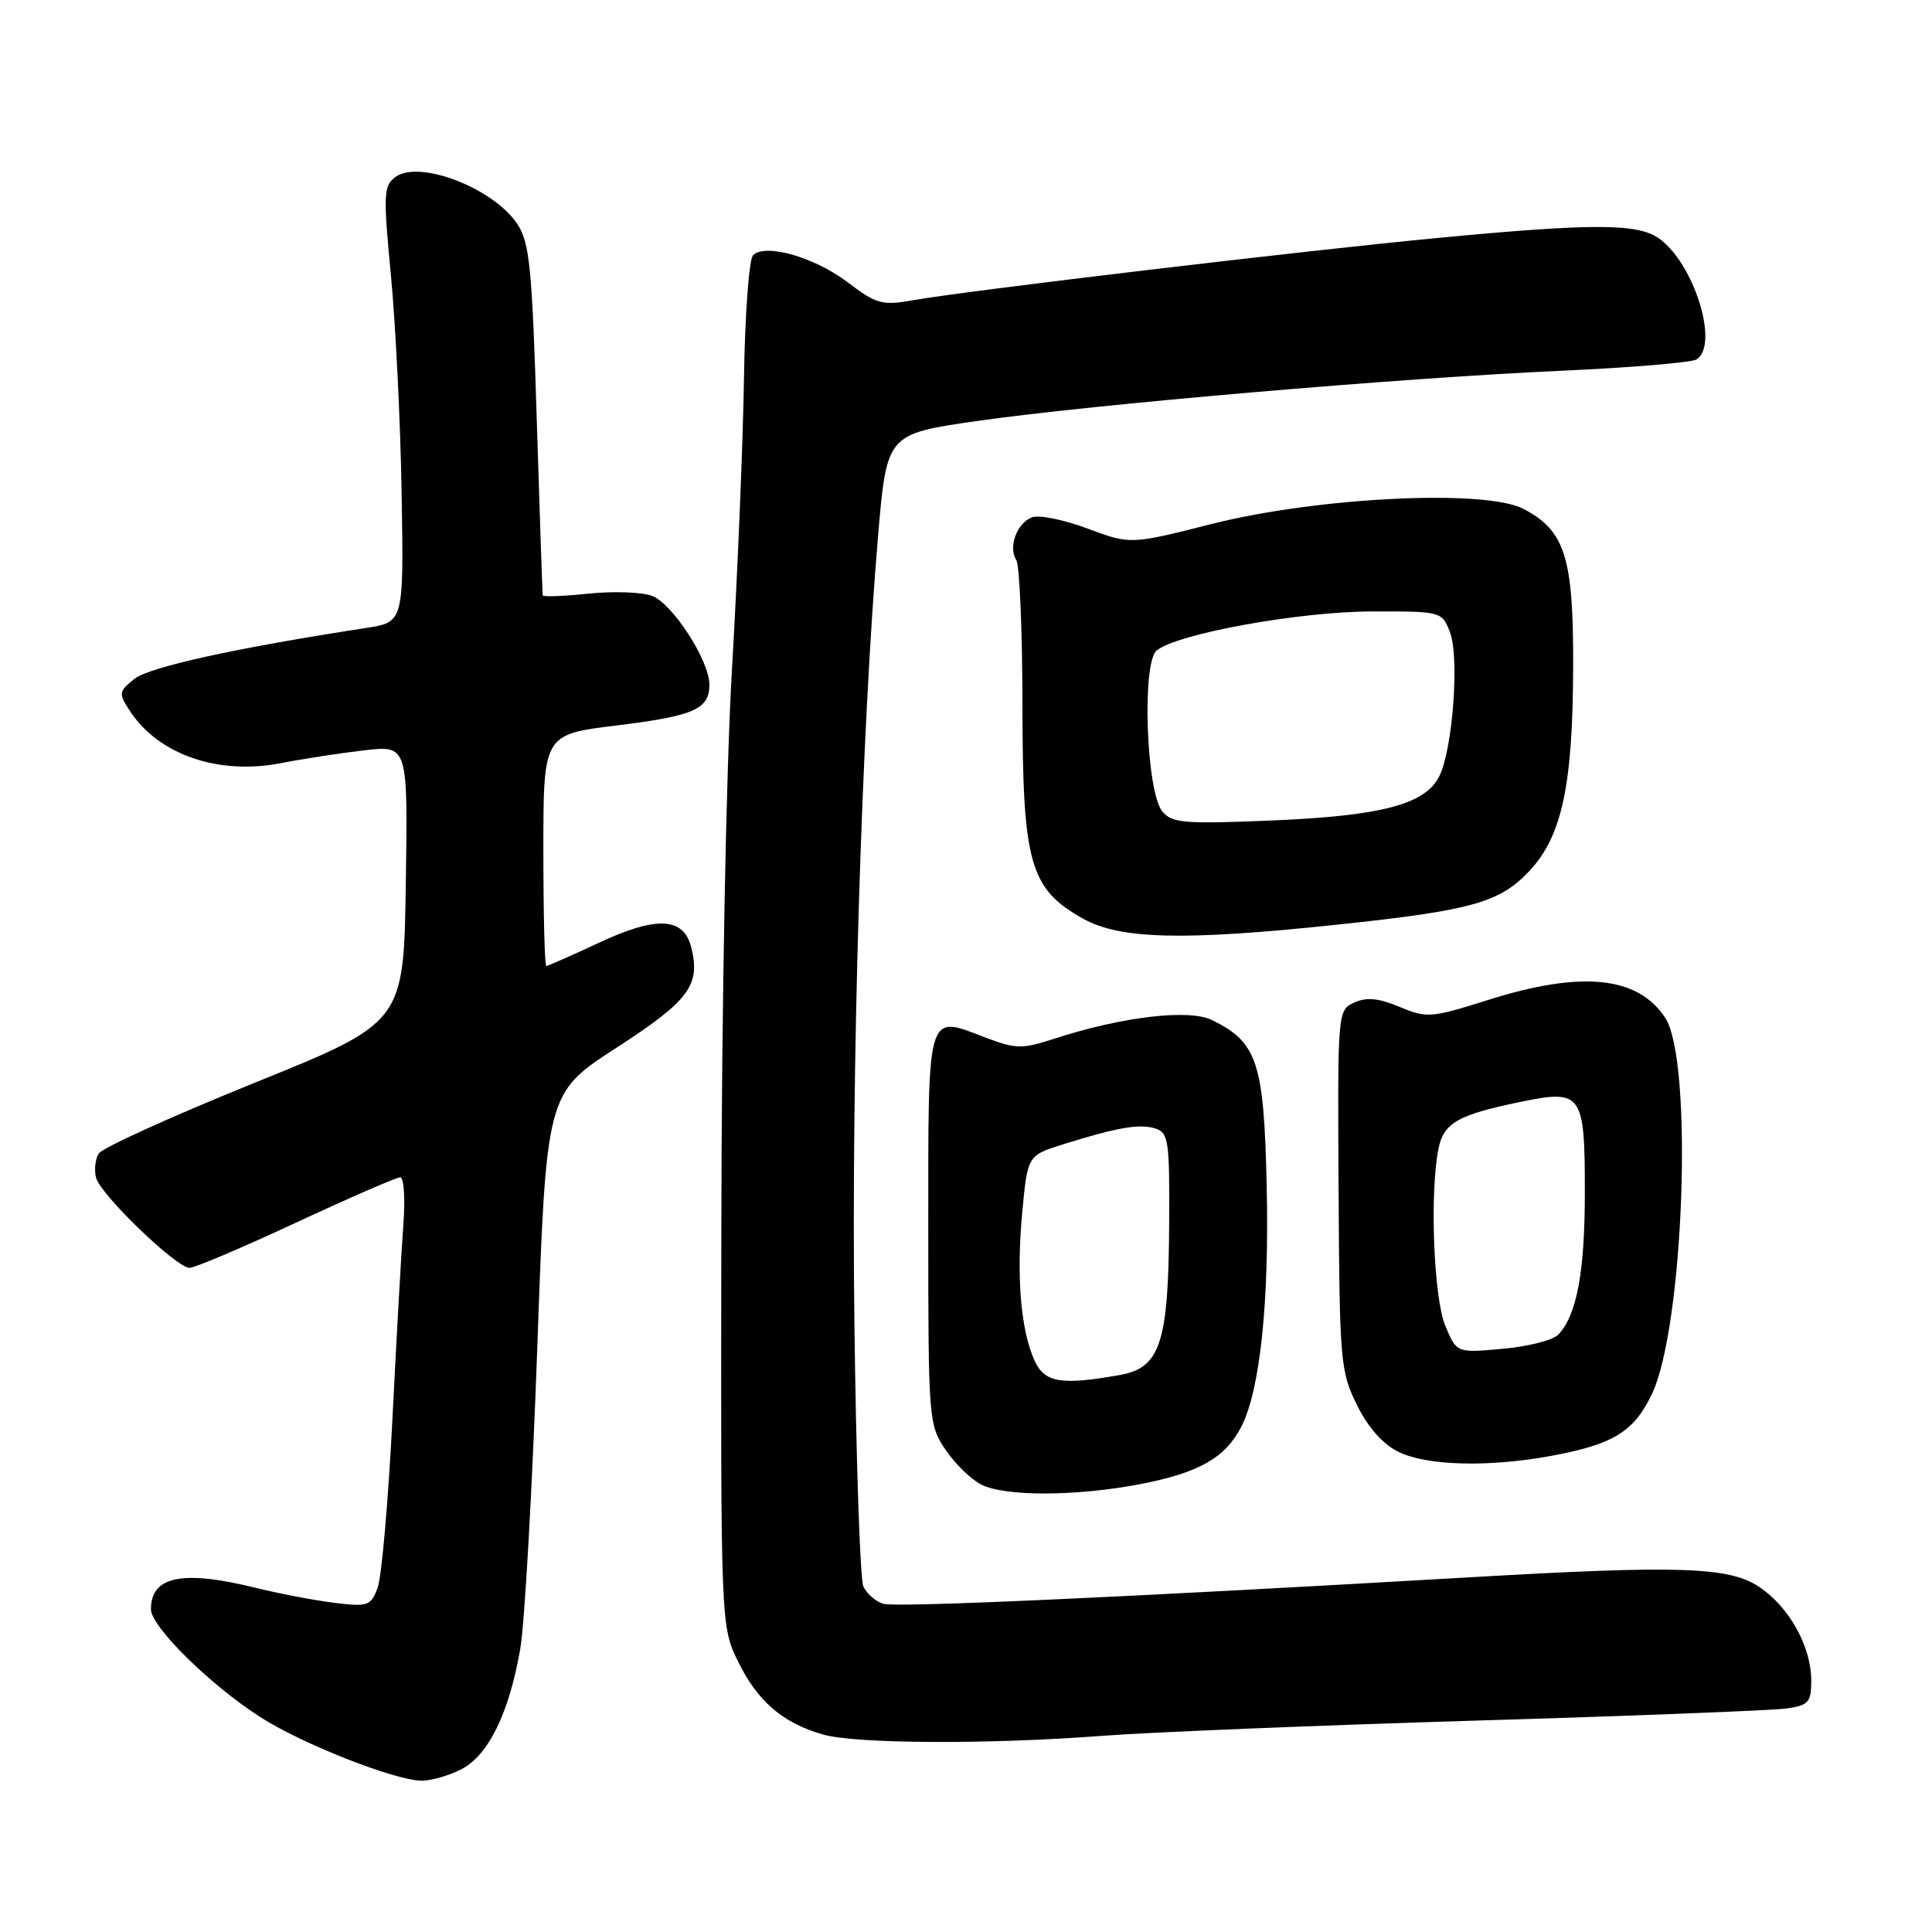 <?xml version="1.0" encoding="UTF-8" standalone="no"?>
<!DOCTYPE svg PUBLIC "-//W3C//DTD SVG 1.1//EN" "http://www.w3.org/Graphics/SVG/1.1/DTD/svg11.dtd" >
<svg xmlns="http://www.w3.org/2000/svg" xmlns:xlink="http://www.w3.org/1999/xlink" version="1.1" viewBox="0 0 256 256">
 <g >
 <path fill="currentColor"
d=" M 61.14 234.43 C 64.73 232.57 67.46 227.00 68.94 218.46 C 69.52 215.18 70.52 197.28 71.19 178.68 C 72.39 144.85 72.39 144.85 81.70 138.82 C 91.34 132.58 92.85 130.54 91.59 125.52 C 90.59 121.53 87.00 121.35 79.41 124.90 C 75.76 126.60 72.60 128.00 72.39 128.00 C 72.17 128.00 72.00 121.10 72.00 112.66 C 72.00 97.32 72.00 97.32 81.68 96.13 C 91.97 94.87 94.00 93.97 94.00 90.72 C 94.00 87.54 89.13 80.00 86.41 78.96 C 85.06 78.45 81.27 78.32 77.98 78.66 C 74.69 79.00 71.96 79.11 71.92 78.89 C 71.87 78.68 71.51 68.15 71.12 55.50 C 70.51 35.51 70.17 32.13 68.56 29.70 C 65.40 24.93 55.57 21.13 52.40 23.45 C 50.82 24.61 50.77 25.72 51.81 36.61 C 52.43 43.15 53.07 56.14 53.22 65.47 C 53.50 82.44 53.50 82.44 48.50 83.21 C 31.28 85.85 19.73 88.39 17.79 89.97 C 15.71 91.66 15.68 91.86 17.25 94.26 C 21.01 100.00 28.97 102.74 37.23 101.12 C 40.13 100.55 45.10 99.79 48.27 99.42 C 54.05 98.76 54.05 98.76 53.77 117.13 C 53.50 135.49 53.50 135.49 33.70 143.49 C 22.81 147.90 13.52 152.11 13.07 152.86 C 12.62 153.61 12.46 155.05 12.73 156.06 C 13.31 158.30 23.38 168.00 25.12 168.00 C 25.79 168.00 32.15 165.30 39.24 162.00 C 46.33 158.70 52.54 156.00 53.03 156.00 C 53.52 156.00 53.71 158.81 53.45 162.25 C 53.19 165.69 52.53 177.36 51.99 188.19 C 51.44 199.02 50.56 209.02 50.03 210.42 C 49.13 212.79 48.73 212.93 44.28 212.38 C 41.65 212.05 36.96 211.16 33.86 210.39 C 24.15 208.00 20.00 208.85 20.00 213.24 C 20.00 215.53 27.86 223.28 34.50 227.53 C 39.98 231.05 52.17 235.86 55.80 235.95 C 57.06 235.98 59.47 235.29 61.14 234.43 Z  M 146.00 230.01 C 152.32 229.53 174.60 228.62 195.50 227.99 C 216.40 227.37 234.96 226.64 236.75 226.38 C 239.64 225.96 240.00 225.56 240.00 222.70 C 240.00 218.18 237.08 212.93 233.10 210.27 C 229.13 207.61 222.48 207.39 194.93 208.99 C 148.96 211.66 118.66 213.03 117.02 212.51 C 116.01 212.19 114.83 211.15 114.40 210.21 C 113.97 209.27 113.43 193.43 113.21 175.00 C 112.79 141.67 114.15 96.76 116.35 71.00 C 117.50 57.50 117.50 57.50 129.50 55.78 C 144.87 53.58 185.72 50.07 207.04 49.12 C 216.13 48.71 224.12 48.04 224.79 47.63 C 227.86 45.73 224.47 34.85 219.79 31.57 C 216.96 29.59 211.01 29.58 190.50 31.53 C 172.88 33.20 128.10 38.52 121.00 39.78 C 116.89 40.51 116.14 40.30 112.34 37.42 C 107.95 34.08 101.40 32.20 99.78 33.82 C 99.25 34.35 98.71 41.69 98.58 50.14 C 98.45 58.59 97.74 75.85 97.00 88.50 C 96.21 101.95 95.62 133.10 95.58 163.50 C 95.50 215.50 95.50 215.50 97.84 220.24 C 100.40 225.45 103.74 228.31 109.04 229.83 C 113.37 231.07 130.90 231.16 146.00 230.01 Z  M 151.16 196.64 C 158.85 195.15 162.35 193.16 164.46 189.09 C 166.97 184.23 168.20 172.57 167.84 156.99 C 167.47 140.72 166.60 138.11 160.59 135.16 C 157.55 133.67 148.71 134.71 139.75 137.62 C 135.39 139.03 134.62 139.02 130.53 137.46 C 122.74 134.48 123.00 133.61 123.00 162.82 C 123.00 188.11 123.05 188.78 125.28 192.09 C 126.53 193.95 128.67 196.03 130.03 196.72 C 133.20 198.32 142.65 198.28 151.16 196.64 Z  M 205.55 192.91 C 213.75 191.39 216.47 189.73 218.86 184.78 C 223.13 175.93 224.40 140.59 220.65 134.87 C 217.03 129.34 209.56 128.59 197.18 132.50 C 189.64 134.88 189.07 134.93 185.46 133.42 C 182.67 132.25 181.08 132.10 179.45 132.84 C 177.24 133.85 177.23 133.99 177.37 157.68 C 177.49 180.34 177.61 181.73 179.79 186.14 C 181.25 189.12 183.23 191.36 185.29 192.37 C 189.05 194.23 197.23 194.44 205.55 192.91 Z  M 177.30 122.51 C 194.97 120.64 198.70 119.60 202.61 115.45 C 206.95 110.85 208.40 104.16 208.45 88.50 C 208.51 73.83 207.39 70.29 201.82 67.41 C 196.77 64.80 174.65 65.88 160.64 69.41 C 149.77 72.16 149.77 72.16 144.09 70.03 C 140.96 68.86 137.66 68.19 136.74 68.55 C 134.73 69.32 133.57 72.50 134.67 74.24 C 135.10 74.93 135.47 83.60 135.48 93.50 C 135.50 114.42 136.46 117.78 143.50 121.72 C 148.41 124.48 156.91 124.68 177.30 122.51 Z  M 137.09 180.30 C 135.25 176.27 134.66 169.13 135.45 160.66 C 136.16 153.11 136.16 153.11 140.83 151.64 C 148.06 149.38 151.00 148.87 153.09 149.53 C 154.84 150.08 154.99 151.16 154.92 162.32 C 154.83 177.94 153.74 181.24 148.41 182.19 C 140.60 183.58 138.42 183.21 137.09 180.30 Z  M 191.51 175.67 C 189.97 171.98 189.43 158.10 190.60 152.24 C 191.29 148.80 193.13 147.74 201.35 146.03 C 209.64 144.31 210.00 144.81 210.00 157.97 C 210.00 168.52 208.95 174.20 206.50 176.83 C 205.82 177.57 202.51 178.42 199.14 178.72 C 193.01 179.28 193.01 179.28 191.51 175.67 Z  M 154.02 107.53 C 151.88 104.95 151.27 87.85 153.26 86.20 C 155.93 83.98 172.12 81.04 181.77 81.02 C 190.97 81.00 191.06 81.02 192.12 83.75 C 193.40 87.03 192.51 99.19 190.73 102.82 C 188.89 106.58 183.10 108.11 168.48 108.72 C 156.93 109.20 155.30 109.07 154.02 107.53 Z "/>
</g>
</svg>